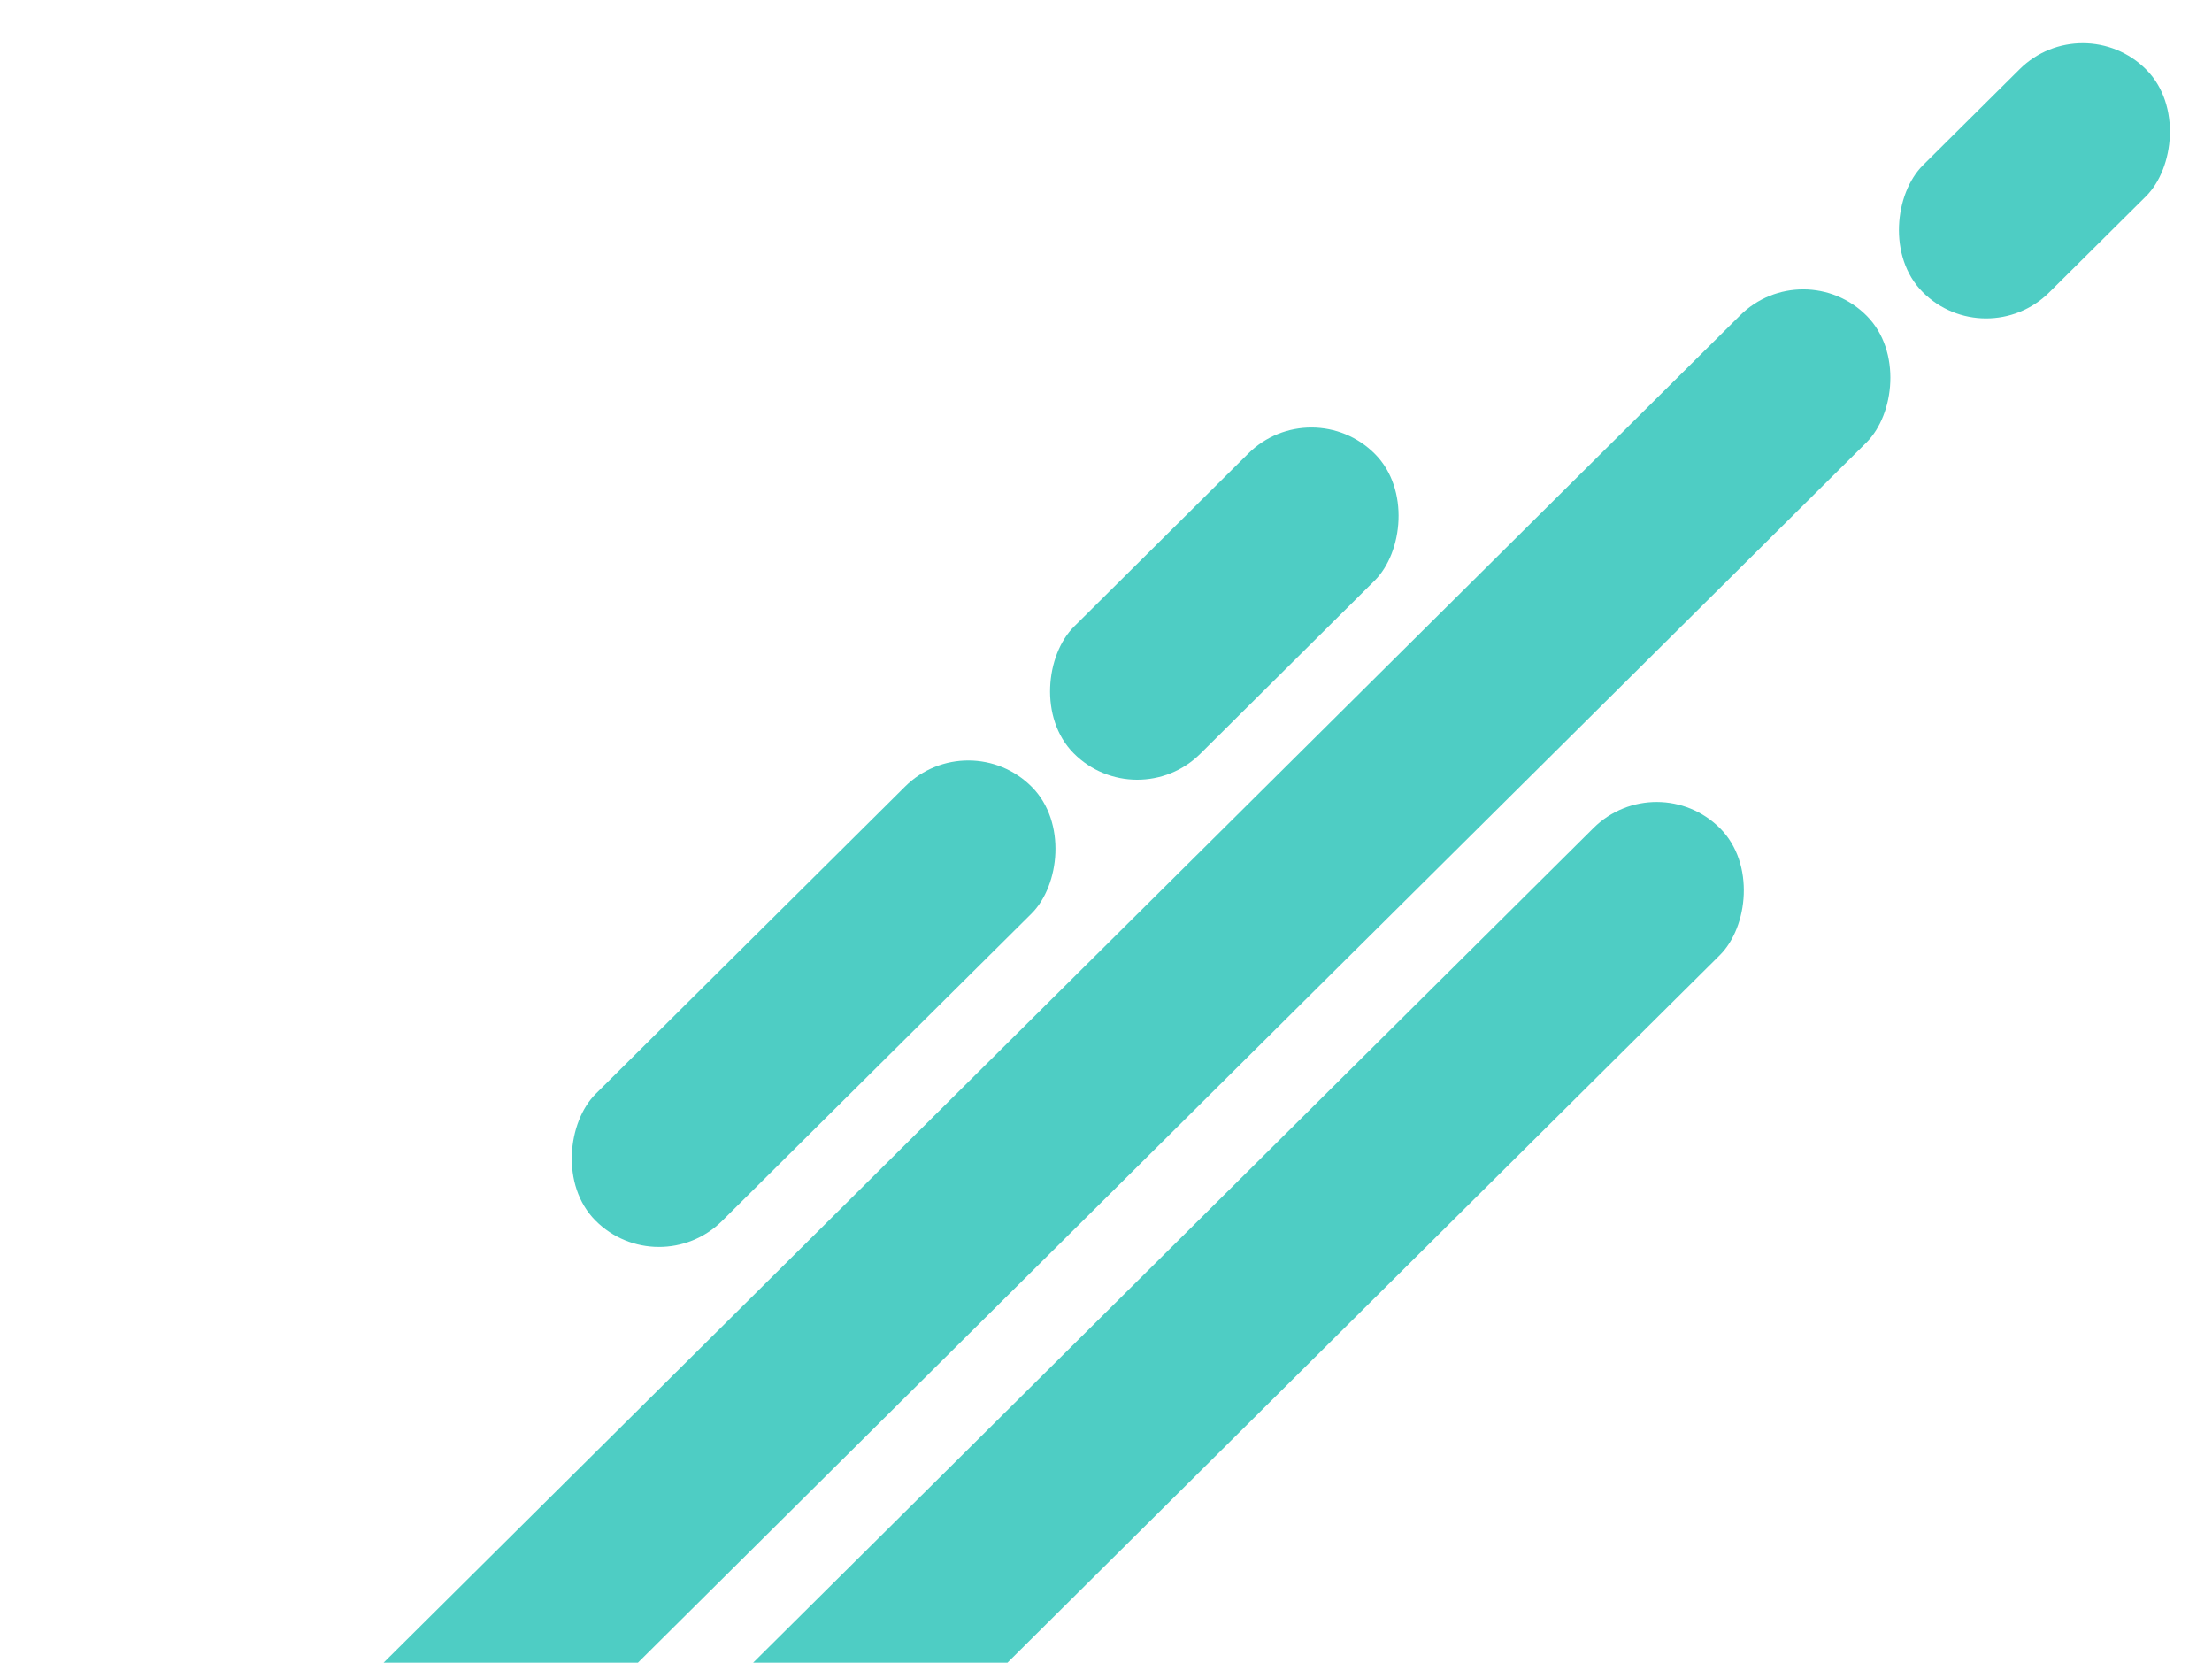 <svg width="338" height="254" viewBox="0 0 338 254" fill="none" xmlns="http://www.w3.org/2000/svg">
<rect x="253.208" y="116.84" width="27.381" height="356.385" rx="13.691" transform="rotate(45.202 253.208 116.84)" fill="#4ECDC4"/>
<rect x="148.024" y="110.5" width="27.381" height="93.989" rx="13.691" transform="rotate(45.202 148.024 110.5)" fill="#4ECDC4"/>
<rect x="200.454" y="59.636" width="27.381" height="64.884" rx="13.691" transform="rotate(45.202 200.454 59.636)" fill="#4ECDC4"/>
<rect x="318.318" y="0.927" width="27.381" height="48.19" rx="13.691" transform="rotate(45.202 318.318 0.927)" fill="#4ECDC4"/>
<rect x="275.6" y="38.536" width="27.381" height="346.363" rx="13.691" transform="rotate(45.202 275.6 38.536)" fill="#4ECDC4"/>
</svg>
